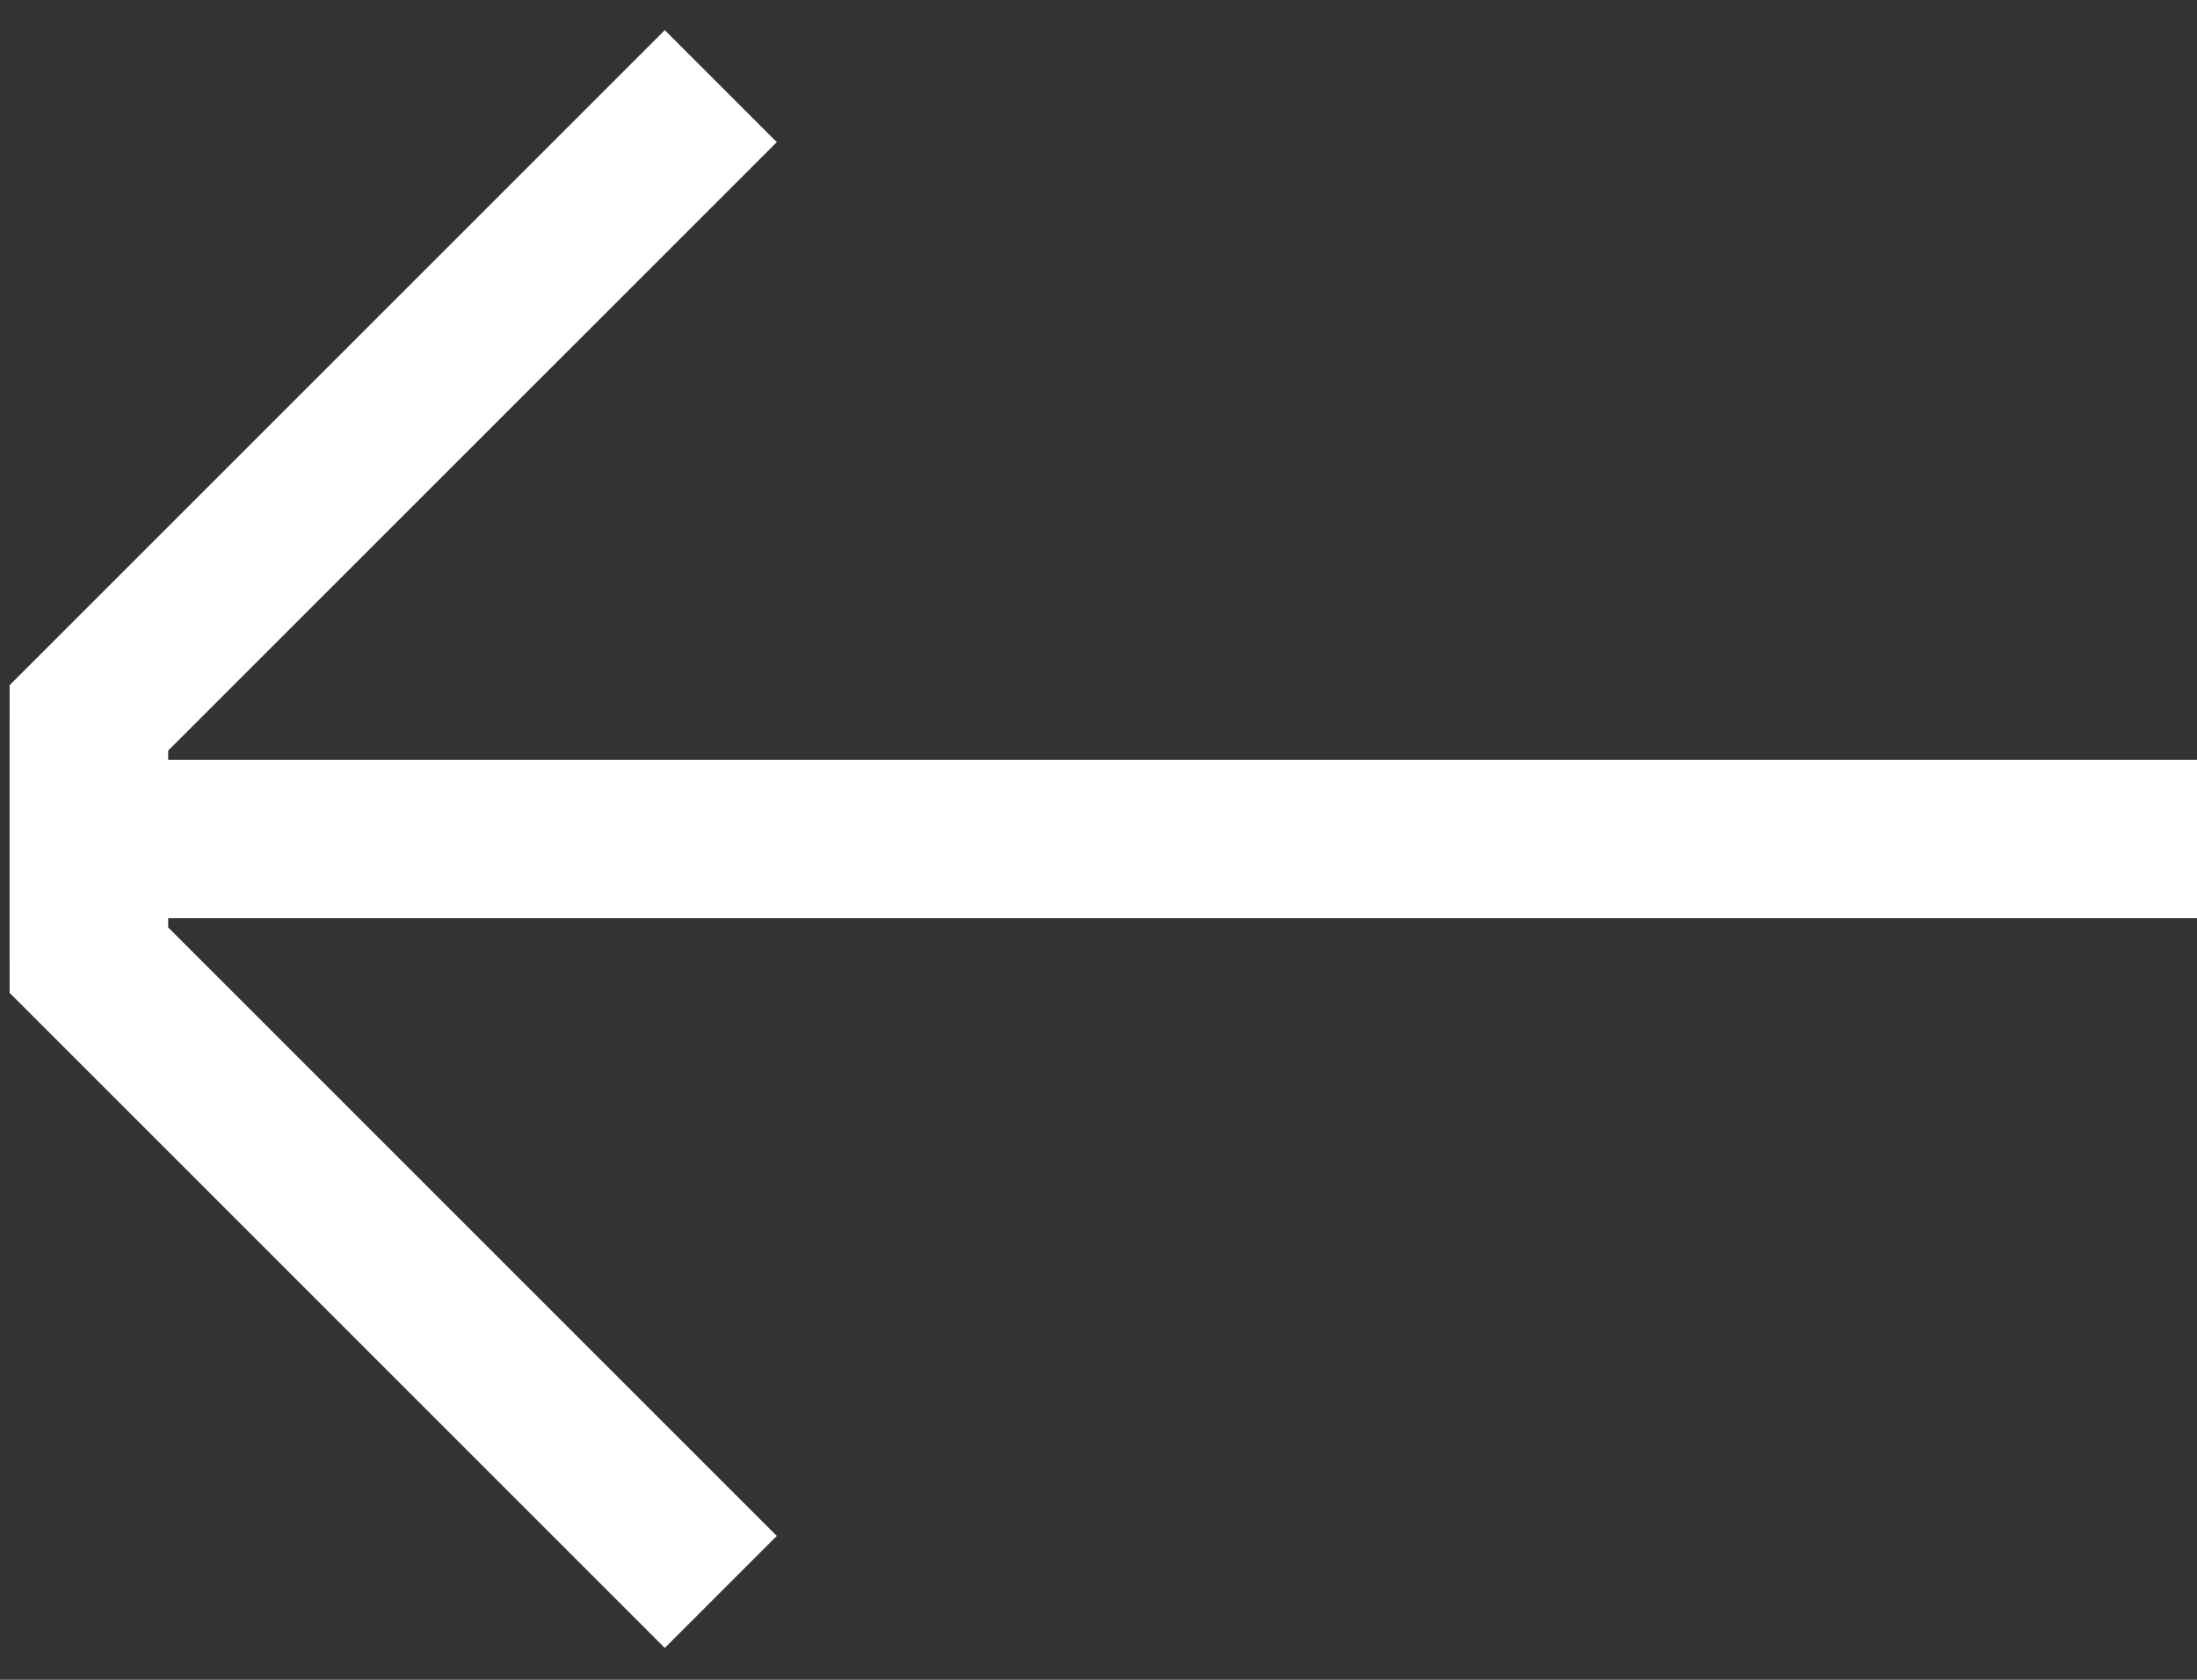 <svg width="51" height="39" viewBox="0 0 51 39" fill="none" xmlns="http://www.w3.org/2000/svg">
  <rect x="0" y="0" width="51" height="39" fill="#333333" stroke="none"/>
  <g transform="rotate(180 25.5 19.5)">
    <path d="M34.268 2.04L48.938 16.71V22.33" stroke="white" stroke-width="3.677" stroke-miterlimit="10"/>
    <path d="M34.268 37L48.938 22.331V16.707" stroke="white" stroke-width="3.677" stroke-miterlimit="10"/>
    <path d="M48.938 19.52H-0.003" stroke="white" stroke-width="3.677" stroke-miterlimit="10"/>
  </g>
</svg>
